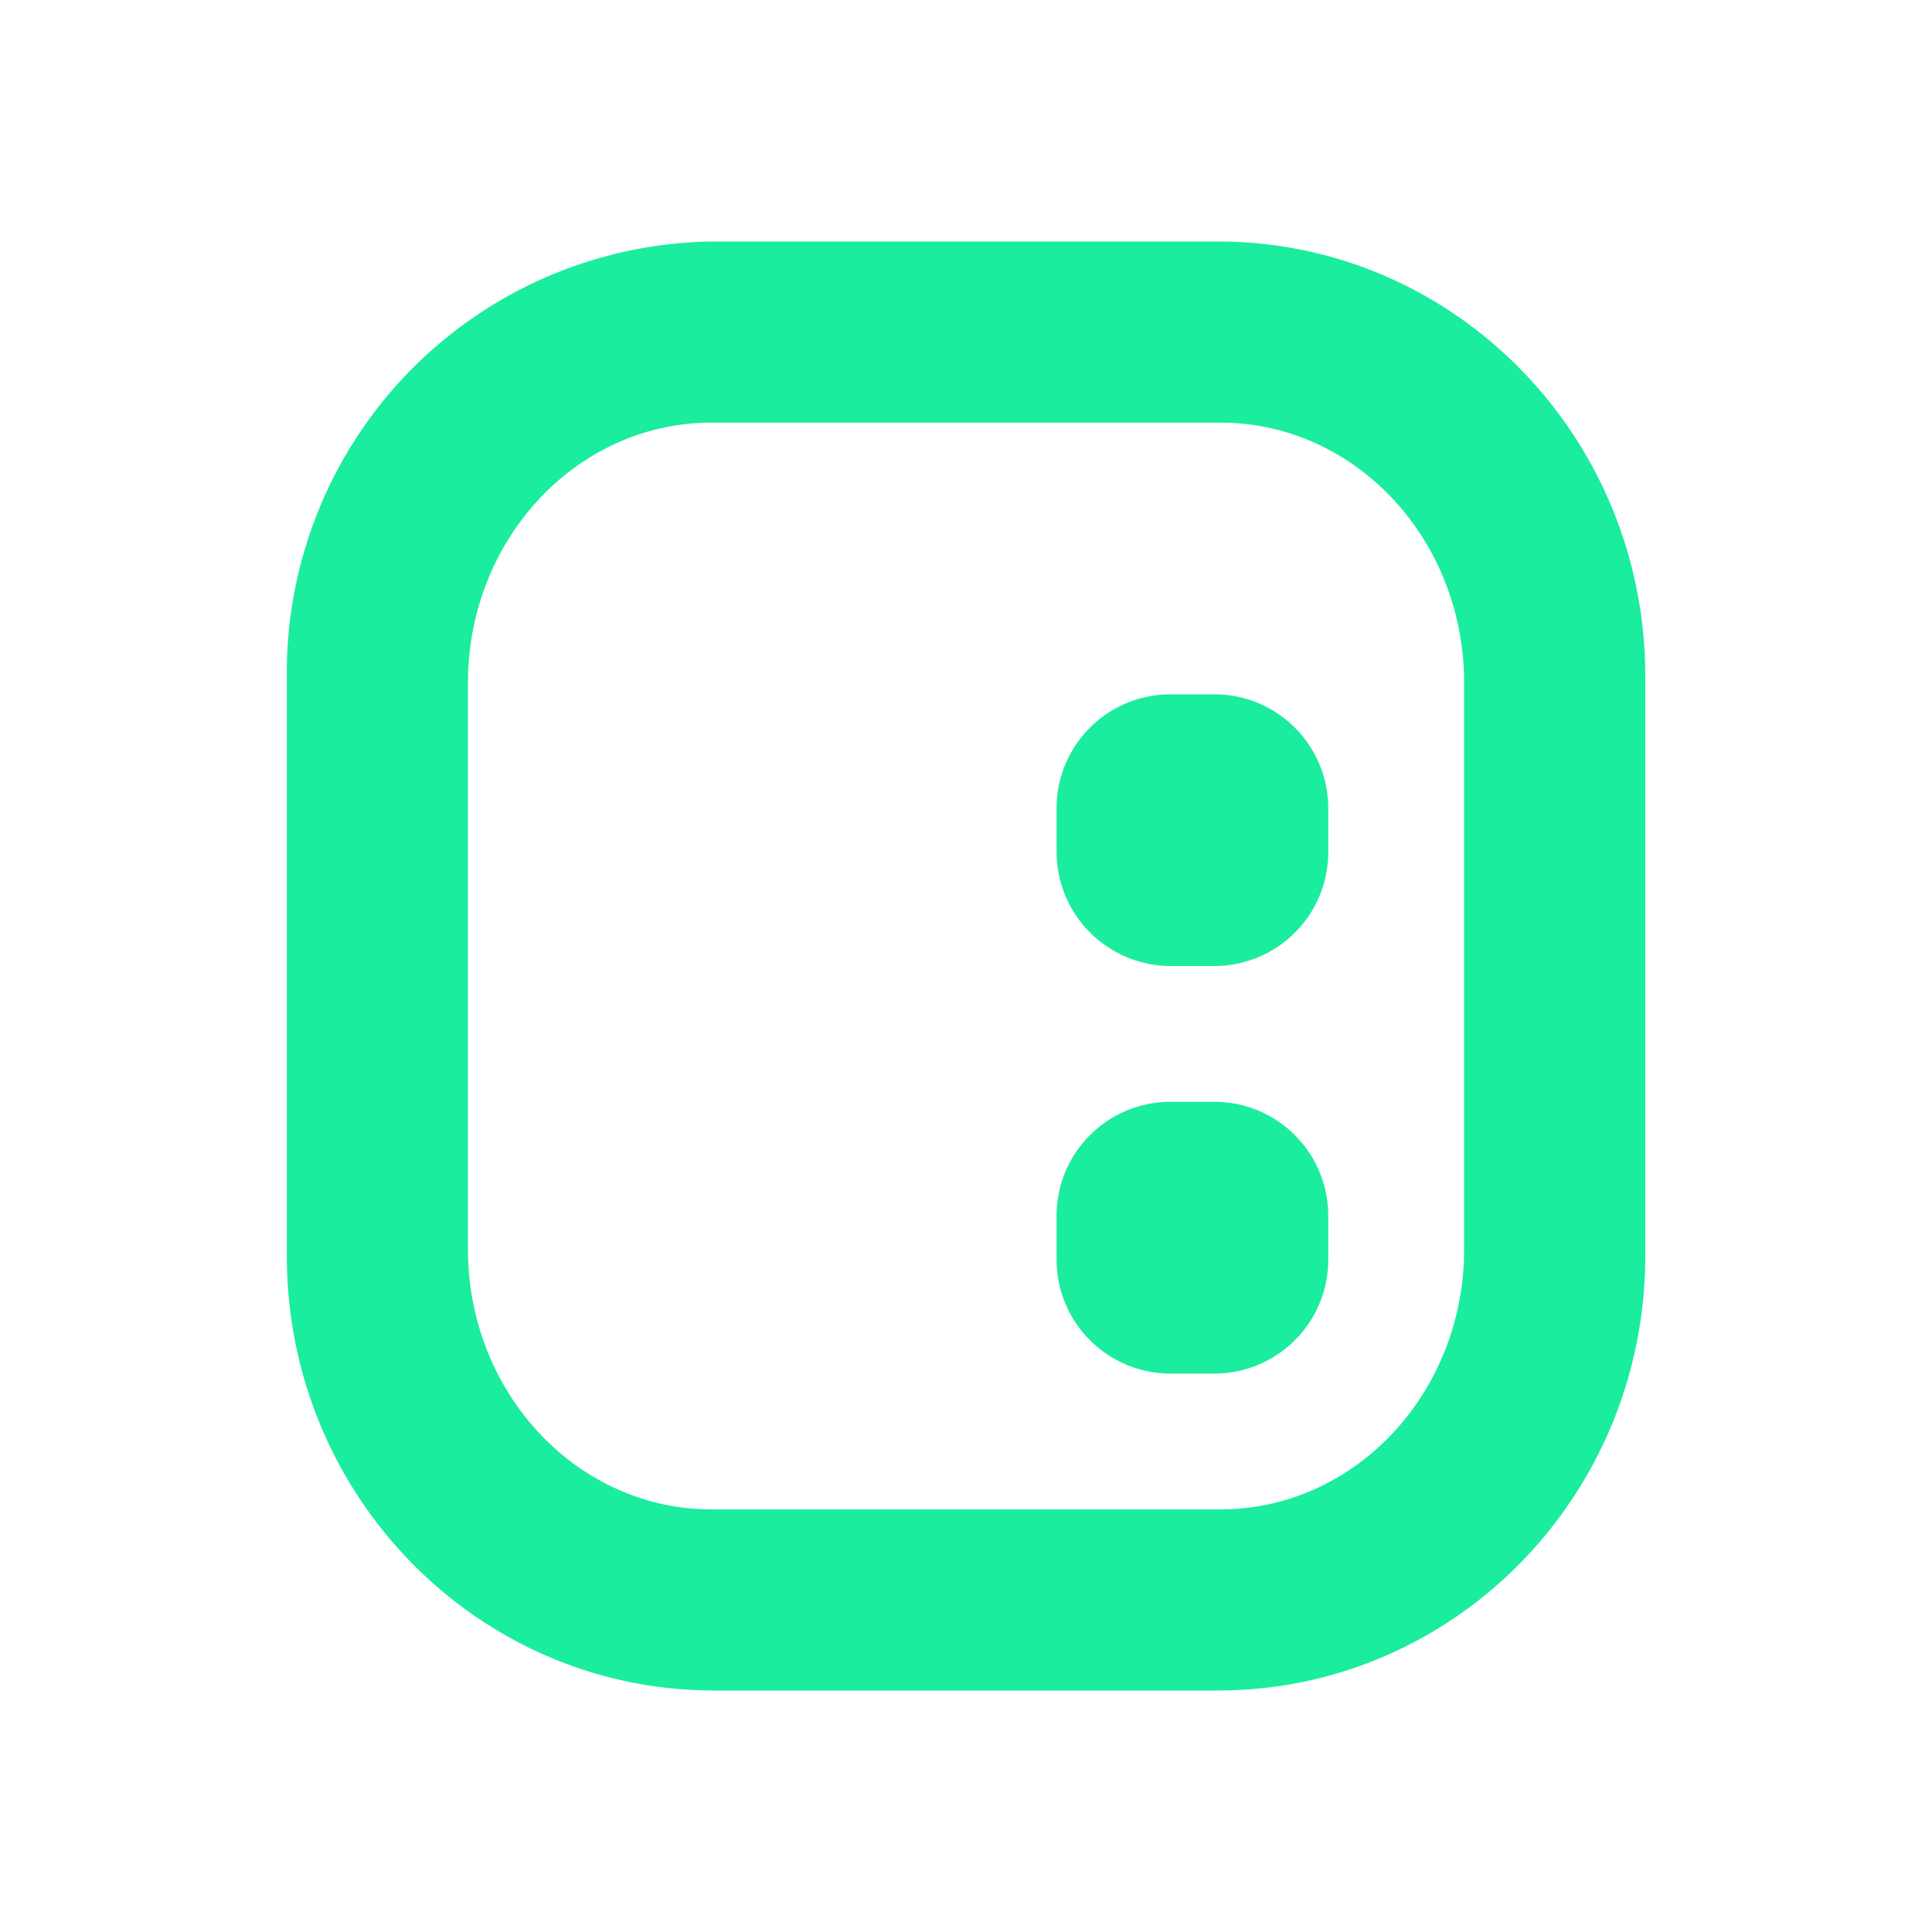 <svg xmlns="http://www.w3.org/2000/svg" width="24" height="24" fill="none" viewBox="0 0 24 24">
    <path fill="#1AED9E" fill-rule="evenodd" d="M8.873 3a5.355 5.355 0 0 0-5.31 5.4v7.2c0 2.981 2.373 5.4 5.31 5.4h6.255c2.936 0 5.31-2.419 5.31-5.4V8.4c0-2.981-2.374-5.4-5.31-5.4zm-.034 2.25c-1.67 0-3.026 1.446-3.026 3.234v7.032c0 1.788 1.355 3.234 3.026 3.234h6.322c1.671 0 3.027-1.446 3.027-3.234V8.484c0-1.788-1.356-3.234-3.027-3.234z" clip-rule="evenodd"/>
    <path fill="#1AED9E" d="M13.125 10.043c0-.788.636-1.418 1.418-1.418h.54c.787 0 1.417.636 1.417 1.418v.54c0 .787-.636 1.417-1.417 1.417h-.54a1.42 1.42 0 0 1-1.418-1.418zm0 5.062c0-.788.636-1.418 1.418-1.418h.54c.787 0 1.417.636 1.417 1.418v.54c0 .788-.636 1.418-1.417 1.418h-.54a1.416 1.416 0 0 1-1.418-1.418z"/>
</svg>
